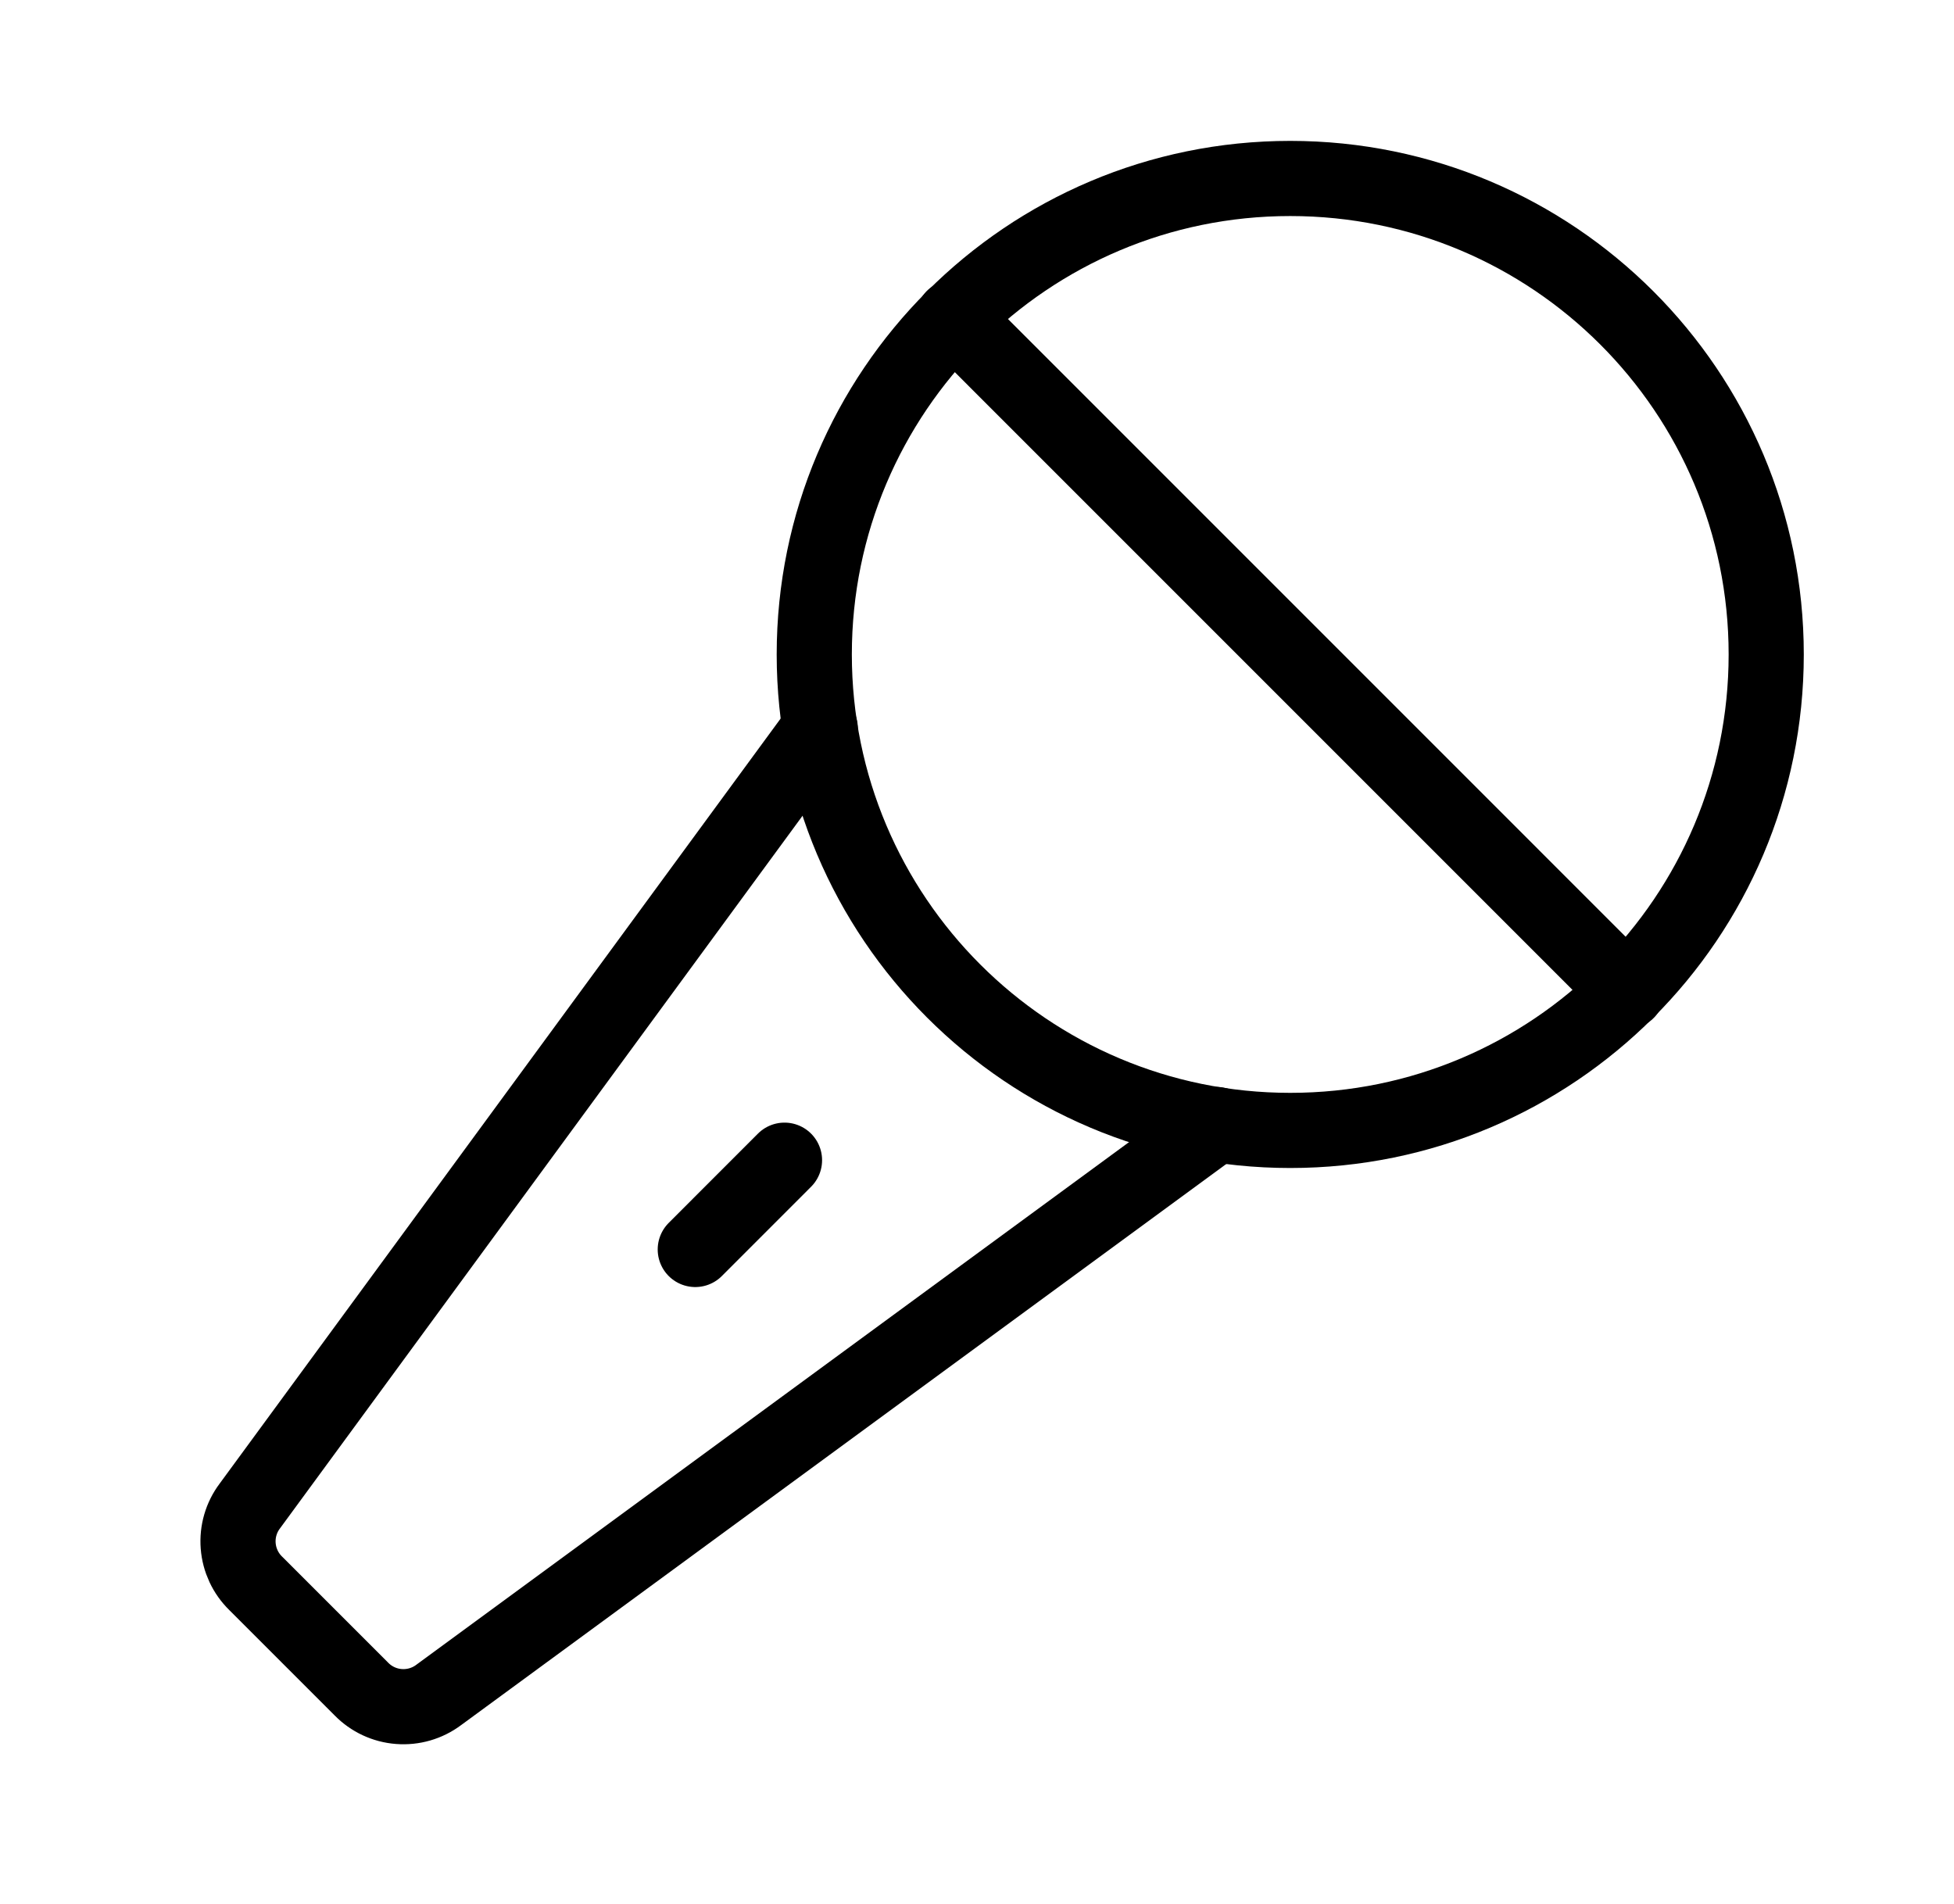 <svg width="39" height="38" viewBox="0 0 39 38" fill="none" xmlns="http://www.w3.org/2000/svg">
<path d="M25.752 22.562C30.999 22.562 35.252 18.309 35.252 13.062C35.252 7.816 30.999 3.562 25.752 3.562C20.505 3.562 16.252 7.816 16.252 13.062C16.252 18.309 20.505 22.562 25.752 22.562Z" stroke="#6D737A" style="stroke:#6D737A;stroke:color(display-p3 0.427 0.451 0.478);stroke-opacity:1;" stroke-width="1.5" stroke-linecap="round" stroke-linejoin="round"/>
<path d="M32.476 19.787L19.028 6.338" stroke="#6D737A" style="stroke:#6D737A;stroke:color(display-p3 0.427 0.451 0.478);stroke-opacity:1;" stroke-width="1.5" stroke-linecap="round" stroke-linejoin="round"/>
<path d="M15.658 23.156L13.877 24.938" stroke="#6D737A" style="stroke:#6D737A;stroke:color(display-p3 0.427 0.451 0.478);stroke-opacity:1;" stroke-width="1.5" stroke-linecap="round" stroke-linejoin="round"/>
<path d="M16.371 14.532L4.986 30.058C4.814 30.286 4.732 30.569 4.754 30.853C4.776 31.137 4.9 31.403 5.104 31.602L7.212 33.71C7.411 33.914 7.678 34.039 7.962 34.06C8.246 34.082 8.528 34 8.756 33.829L24.282 22.444" stroke="#6D737A" style="stroke:#6D737A;stroke:color(display-p3 0.427 0.451 0.478);stroke-opacity:1;" stroke-width="1.5" stroke-linecap="round" stroke-linejoin="round"/>
</svg>
